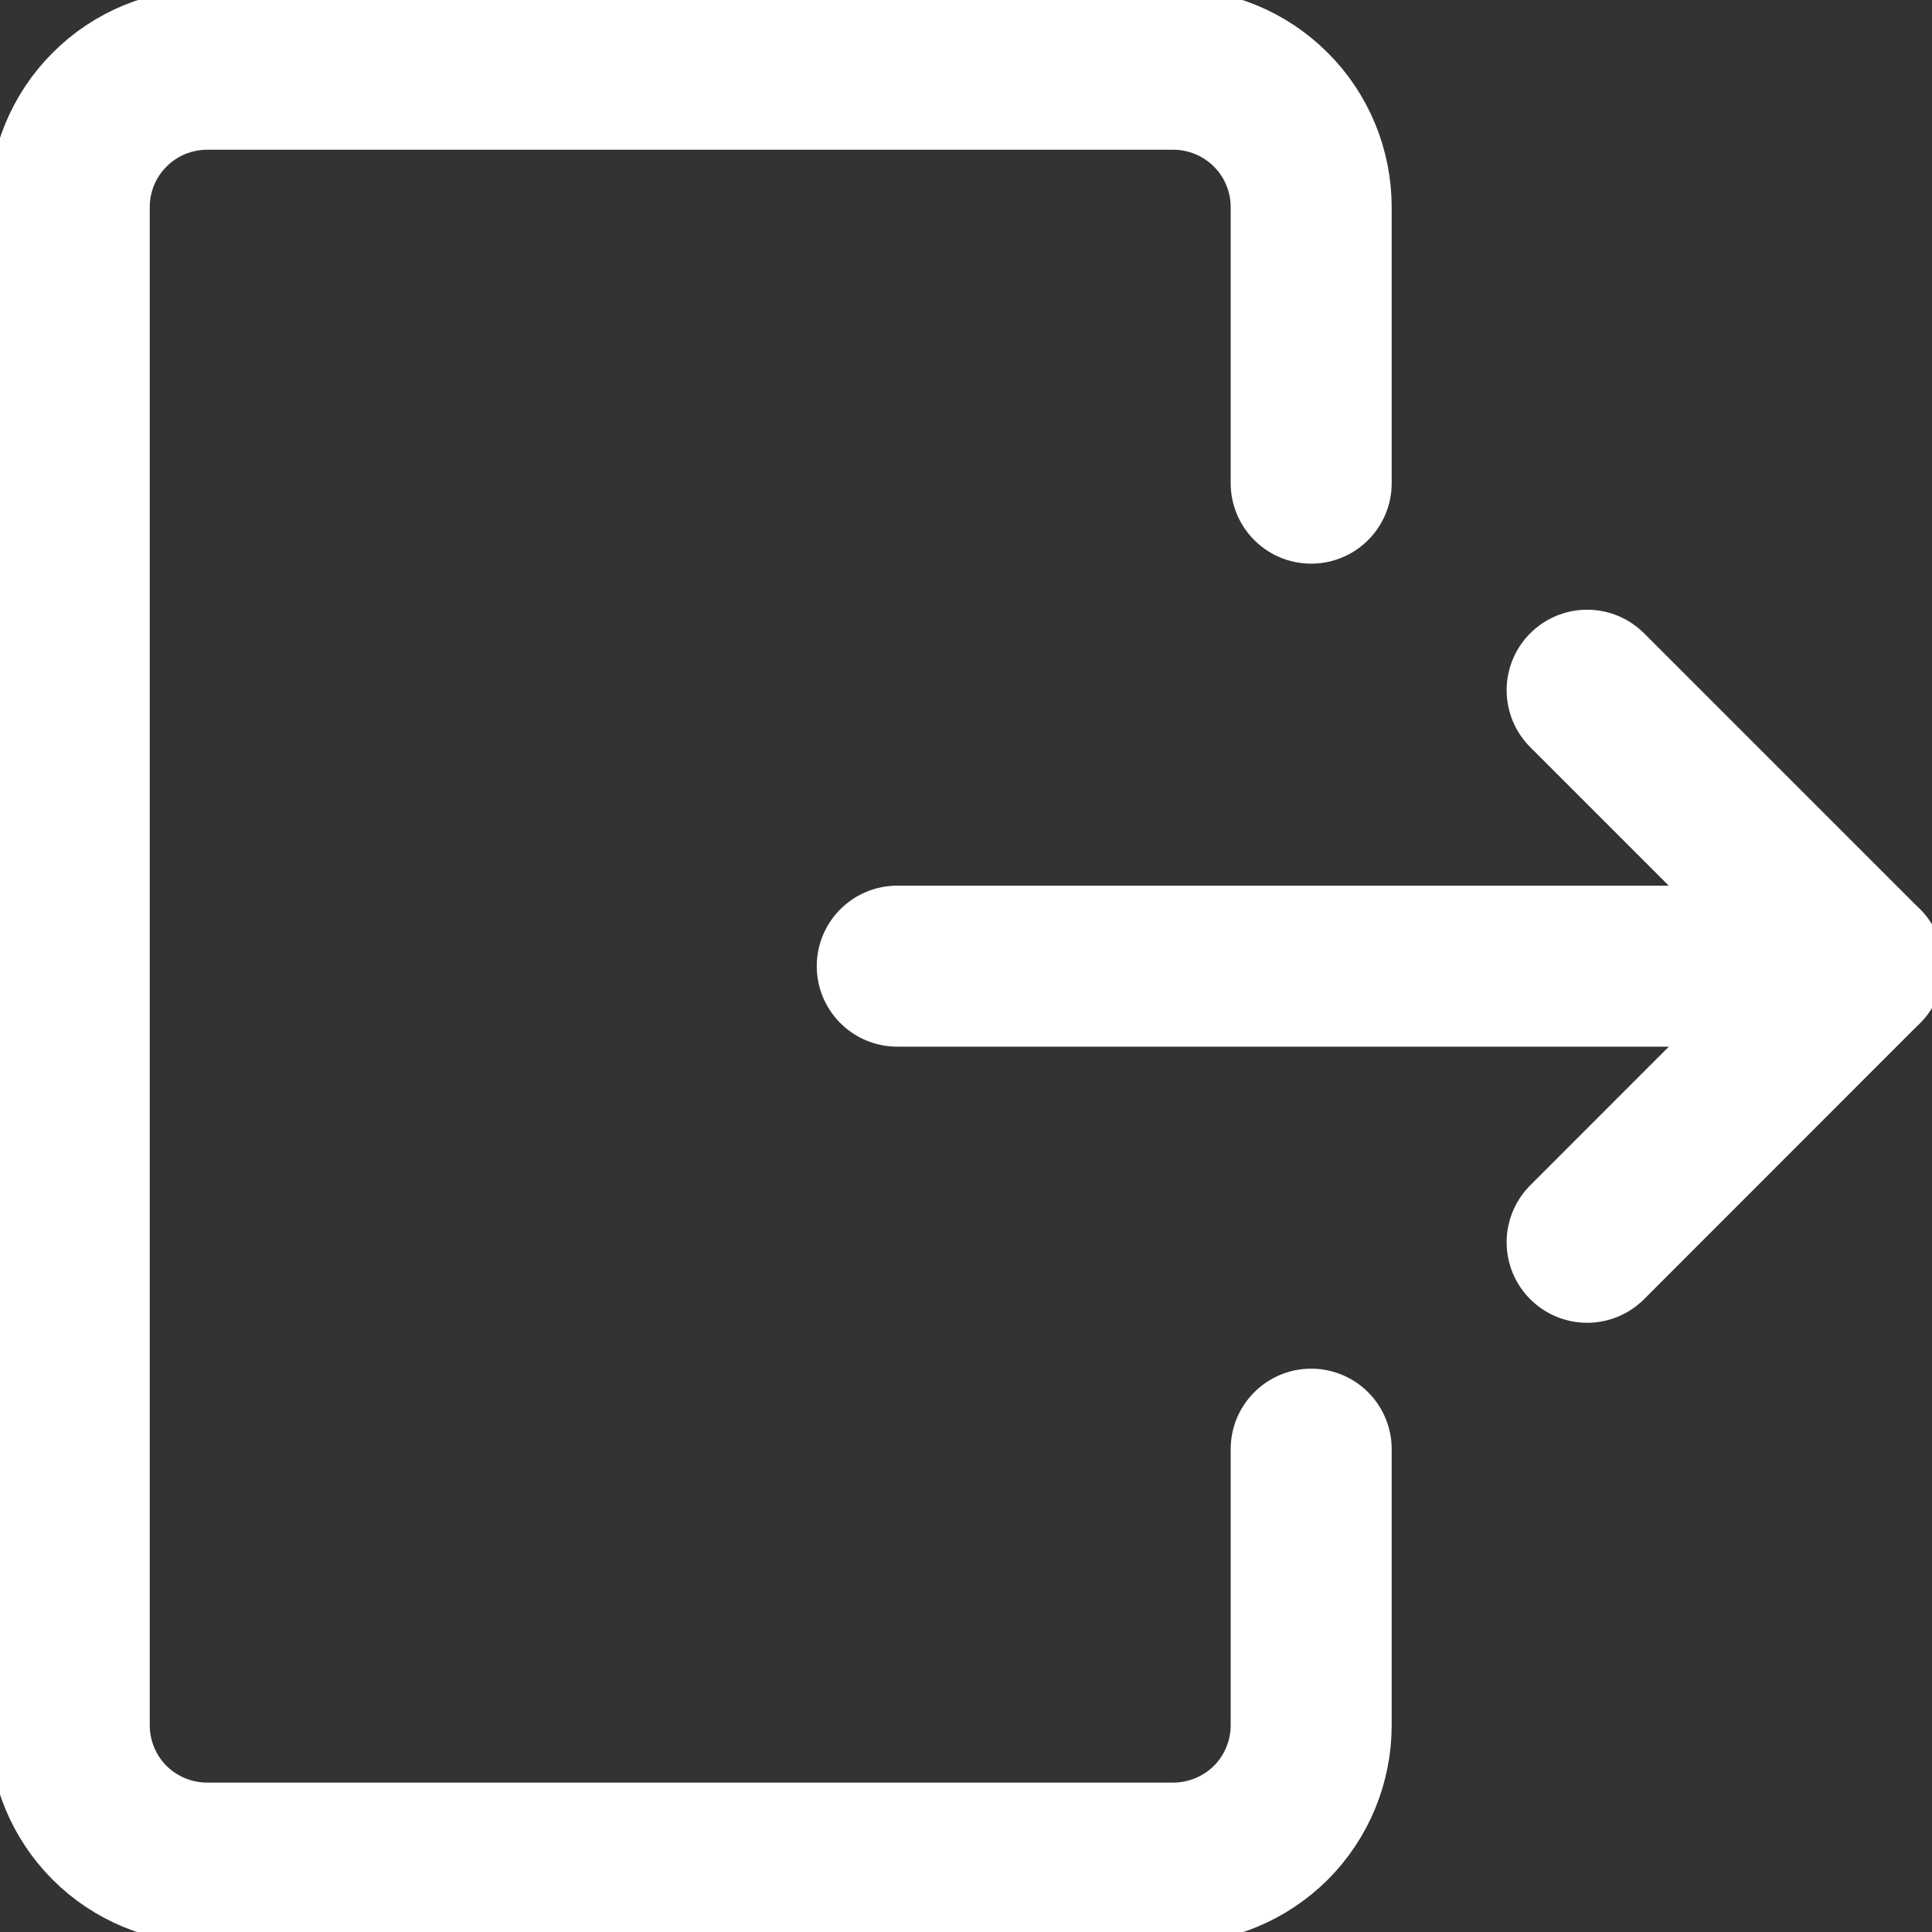 <svg width="12" height="12" viewBox="0 0 12 12" fill="none" xmlns="http://www.w3.org/2000/svg">
<rect x="0" y="0" width="12" height="12" fill="#333333" stroke="none"/>
<path d="M8.144 9.001V10.715C8.144 10.943 8.054 11.161 7.893 11.322C7.732 11.482 7.514 11.572 7.287 11.572H1.287C1.06 11.572 0.841 11.482 0.681 11.322C0.52 11.161 0.43 10.943 0.43 10.715V1.287C0.43 1.06 0.52 0.841 0.681 0.681C0.841 0.52 1.06 0.43 1.287 0.43H7.287C7.514 0.43 7.732 0.52 7.893 0.681C8.054 0.841 8.144 1.06 8.144 1.287V3.001" stroke="white" stroke-linecap="round" stroke-linejoin="round"/>
<path d="M5.573 6.001H11.572" stroke="white" stroke-linecap="round" stroke-linejoin="round"/>
<path d="M9.858 4.287L11.572 6.001L9.858 7.716" stroke="white" stroke-linecap="round" stroke-linejoin="round"/>
</svg>
